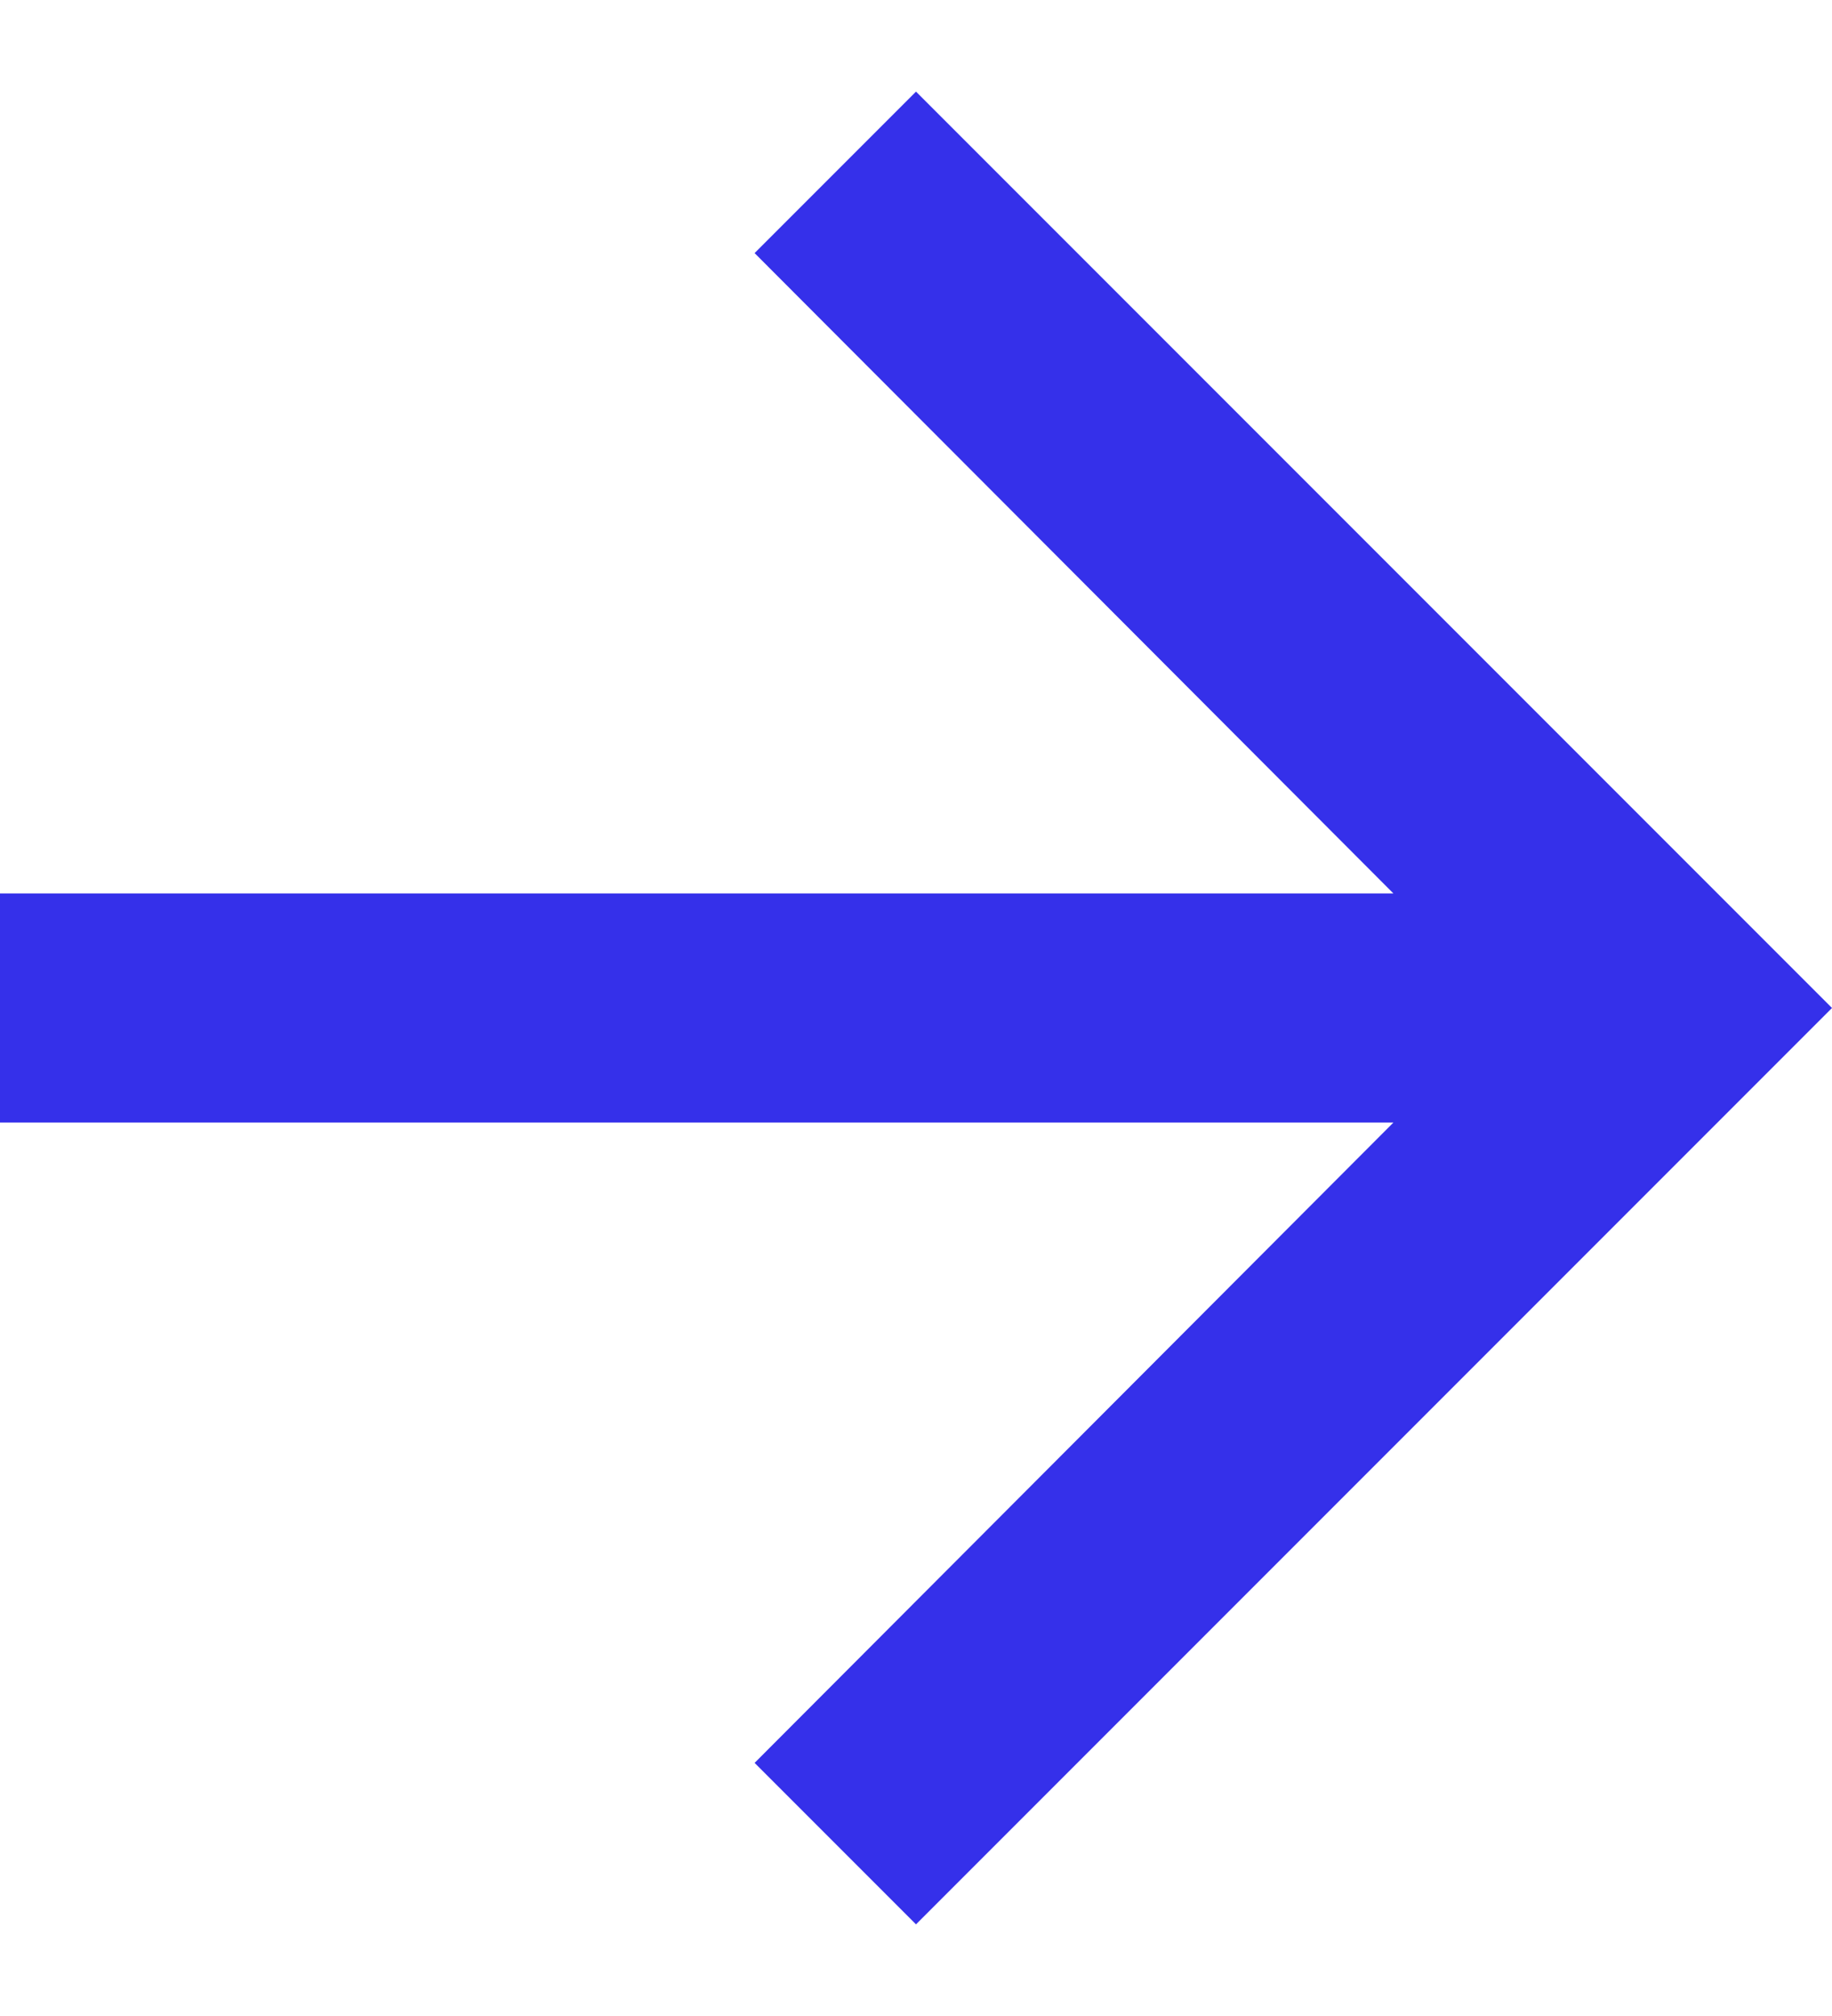 <svg width="10" height="11" viewBox="0 0 10 11" fill="none" xmlns="http://www.w3.org/2000/svg">
<path d="M5 0.5L4.119 1.381L7.606 4.875H0V6.125H7.606L4.119 9.619L5 10.5L10 5.5L5 0.5Z" fill="#3530EA"/>
</svg>
